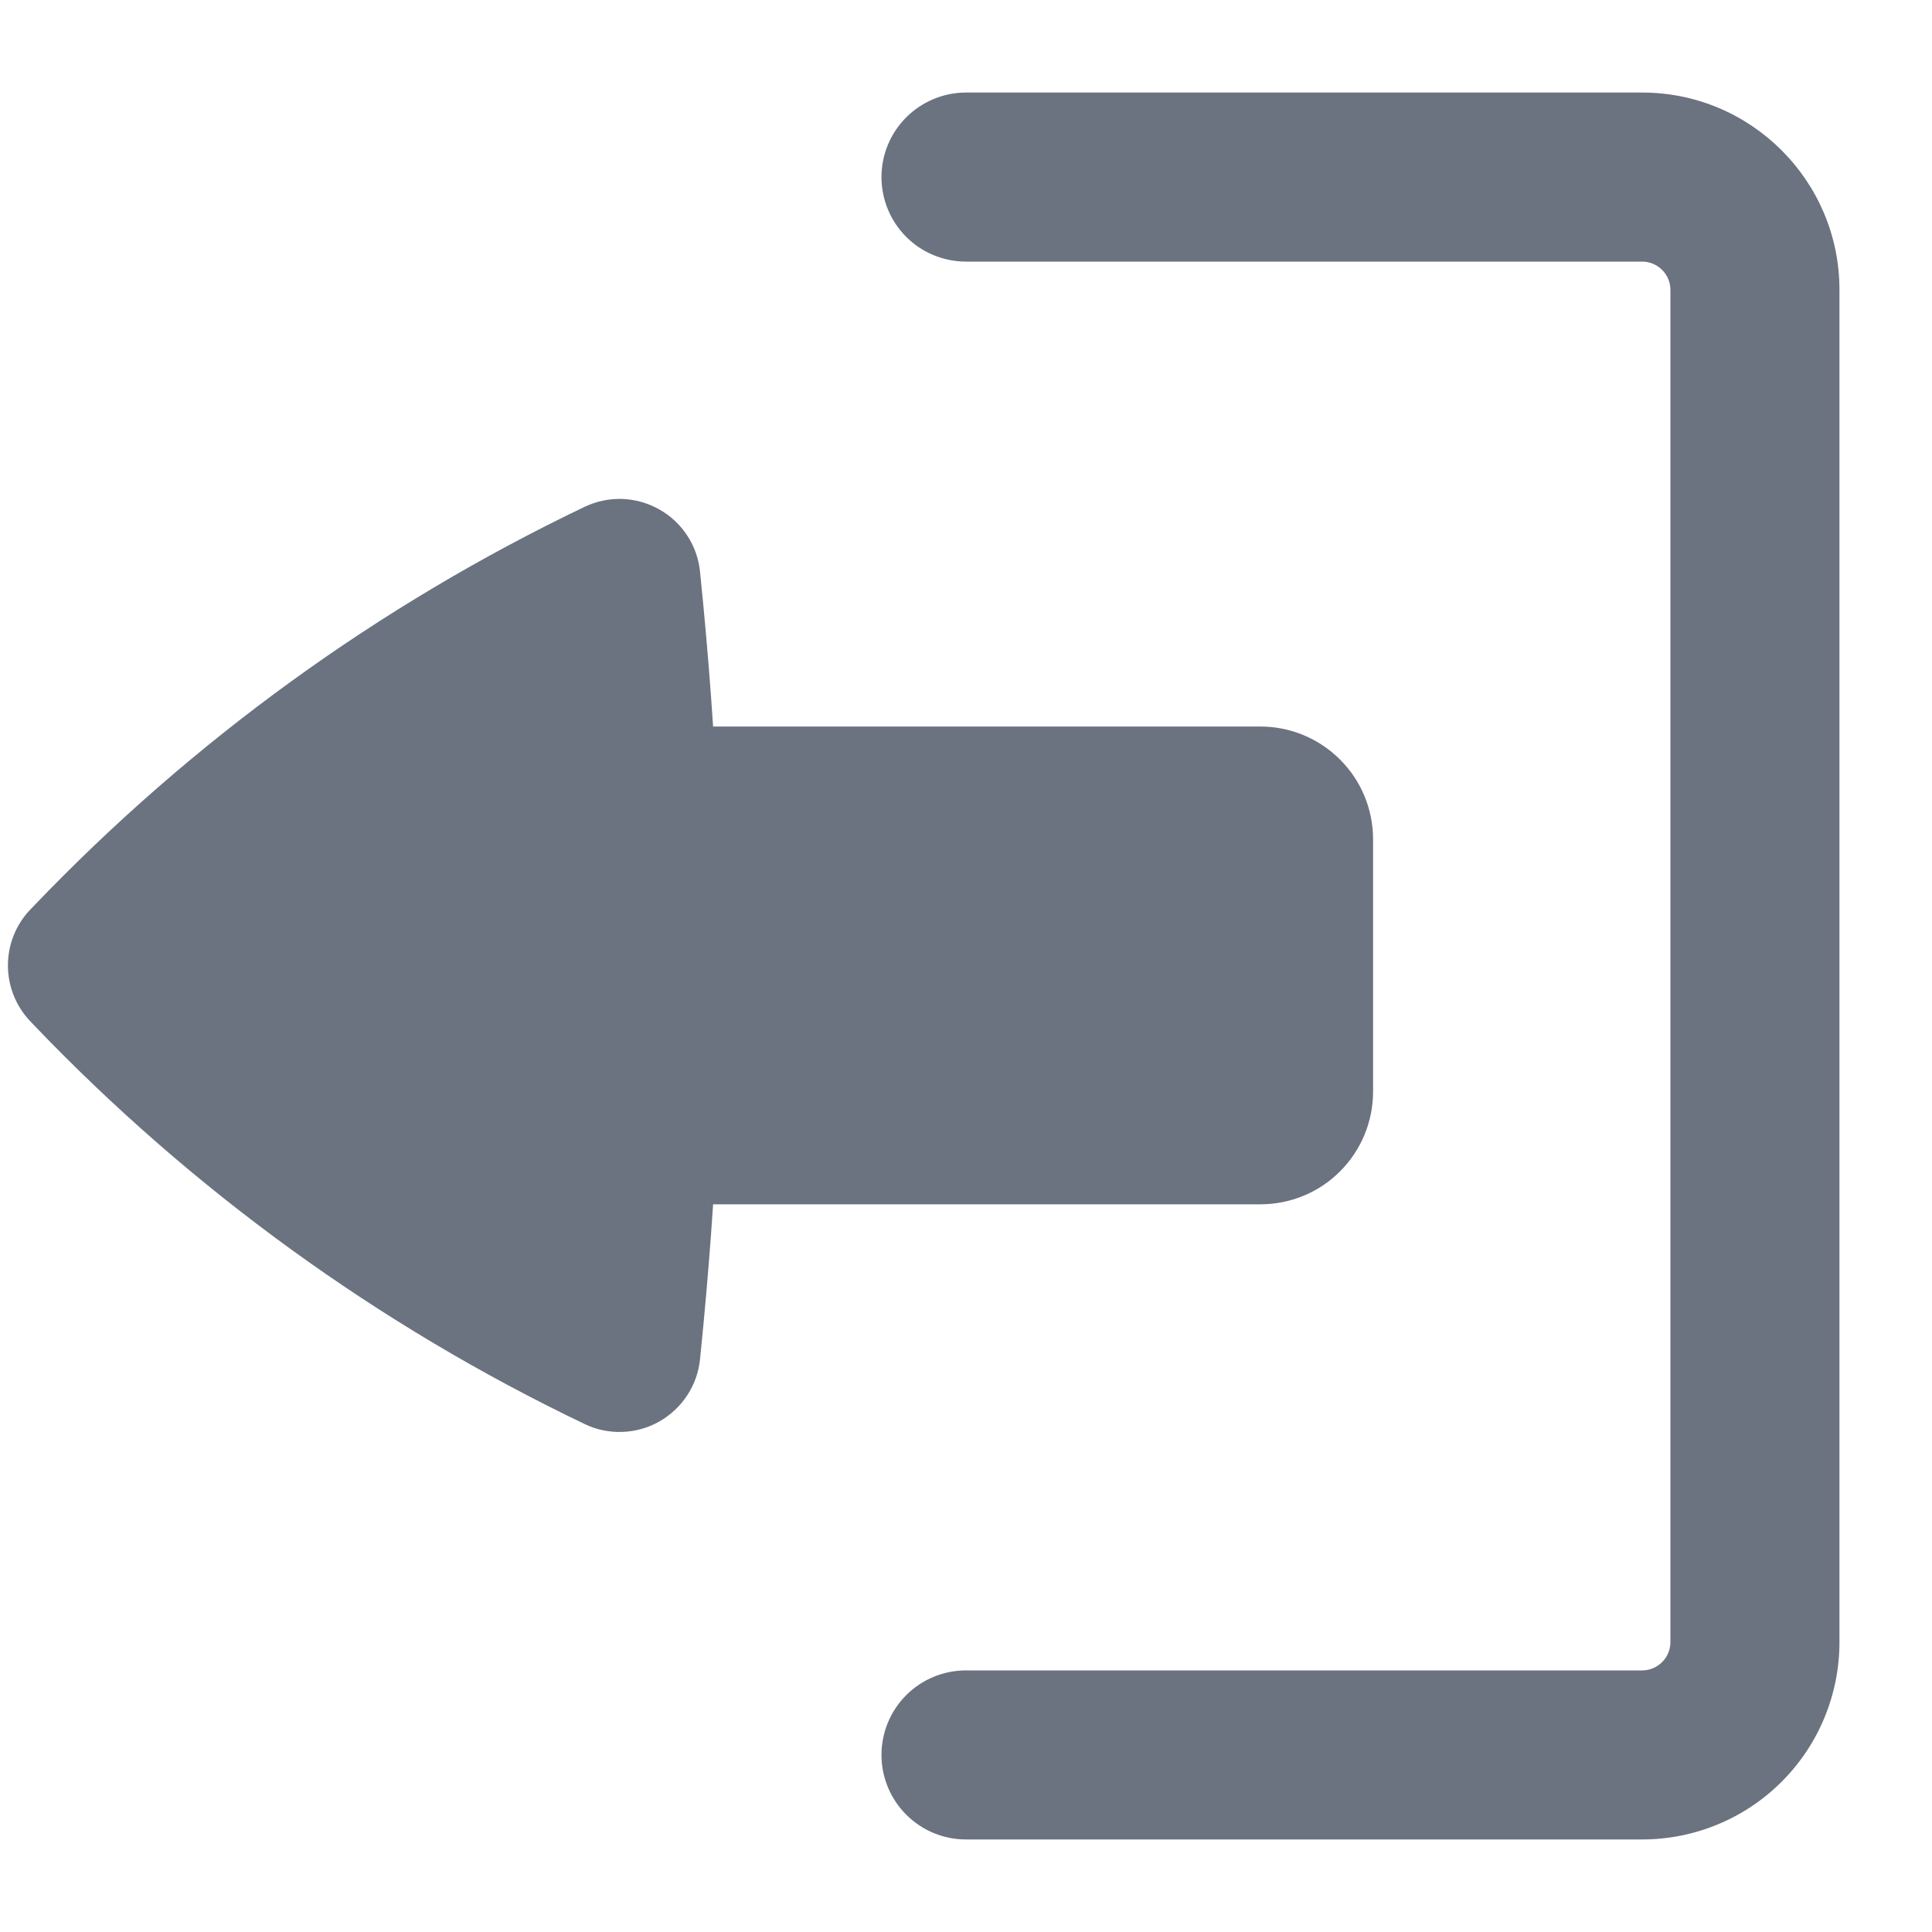 <svg width="20" height="20" viewBox="0 0 20 20" fill="none" xmlns="http://www.w3.org/2000/svg">
<path d="M9.125 18.167C9.125 17.935 9.217 17.712 9.381 17.548C9.545 17.384 9.768 17.292 10 17.292H17C17.077 17.292 17.151 17.261 17.206 17.206C17.261 17.152 17.292 17.077 17.292 17V3C17.292 2.923 17.261 2.848 17.206 2.794C17.151 2.739 17.077 2.708 17 2.708H10C9.768 2.708 9.545 2.616 9.381 2.452C9.217 2.288 9.125 2.065 9.125 1.833C9.125 1.601 9.217 1.379 9.381 1.215C9.545 1.051 9.768 0.958 10 0.958H17C18.127 0.958 19.042 1.873 19.042 3V17C19.042 17.541 18.827 18.061 18.444 18.444C18.061 18.827 17.541 19.042 17 19.042H10C9.768 19.042 9.545 18.95 9.381 18.785C9.217 18.621 9.125 18.399 9.125 18.167Z" fill="#6B7280"/>
<path d="M14.214 11.301C14.214 11.61 14.091 11.907 13.872 12.126C13.654 12.345 13.357 12.467 13.047 12.467H7.382C7.355 12.882 7.321 13.297 7.282 13.711L7.247 14.067C7.234 14.201 7.189 14.33 7.115 14.443C7.041 14.556 6.942 14.649 6.824 14.716C6.707 14.782 6.575 14.819 6.441 14.823C6.306 14.828 6.172 14.8 6.051 14.741C3.918 13.72 1.987 12.321 0.352 10.613L0.317 10.576C0.166 10.42 0.082 10.211 0.082 9.994C0.082 9.777 0.166 9.568 0.317 9.412L0.352 9.376C1.987 7.667 3.918 6.268 6.051 5.247C6.172 5.189 6.306 5.161 6.441 5.165C6.575 5.17 6.707 5.207 6.824 5.273C6.942 5.339 7.041 5.432 7.115 5.545C7.189 5.658 7.234 5.787 7.247 5.921L7.282 6.277C7.321 6.691 7.355 7.106 7.382 7.521H13.047C13.357 7.521 13.654 7.644 13.872 7.863C14.091 8.081 14.214 8.378 14.214 8.688V11.301Z" fill="#6B7280"/>
</svg>
